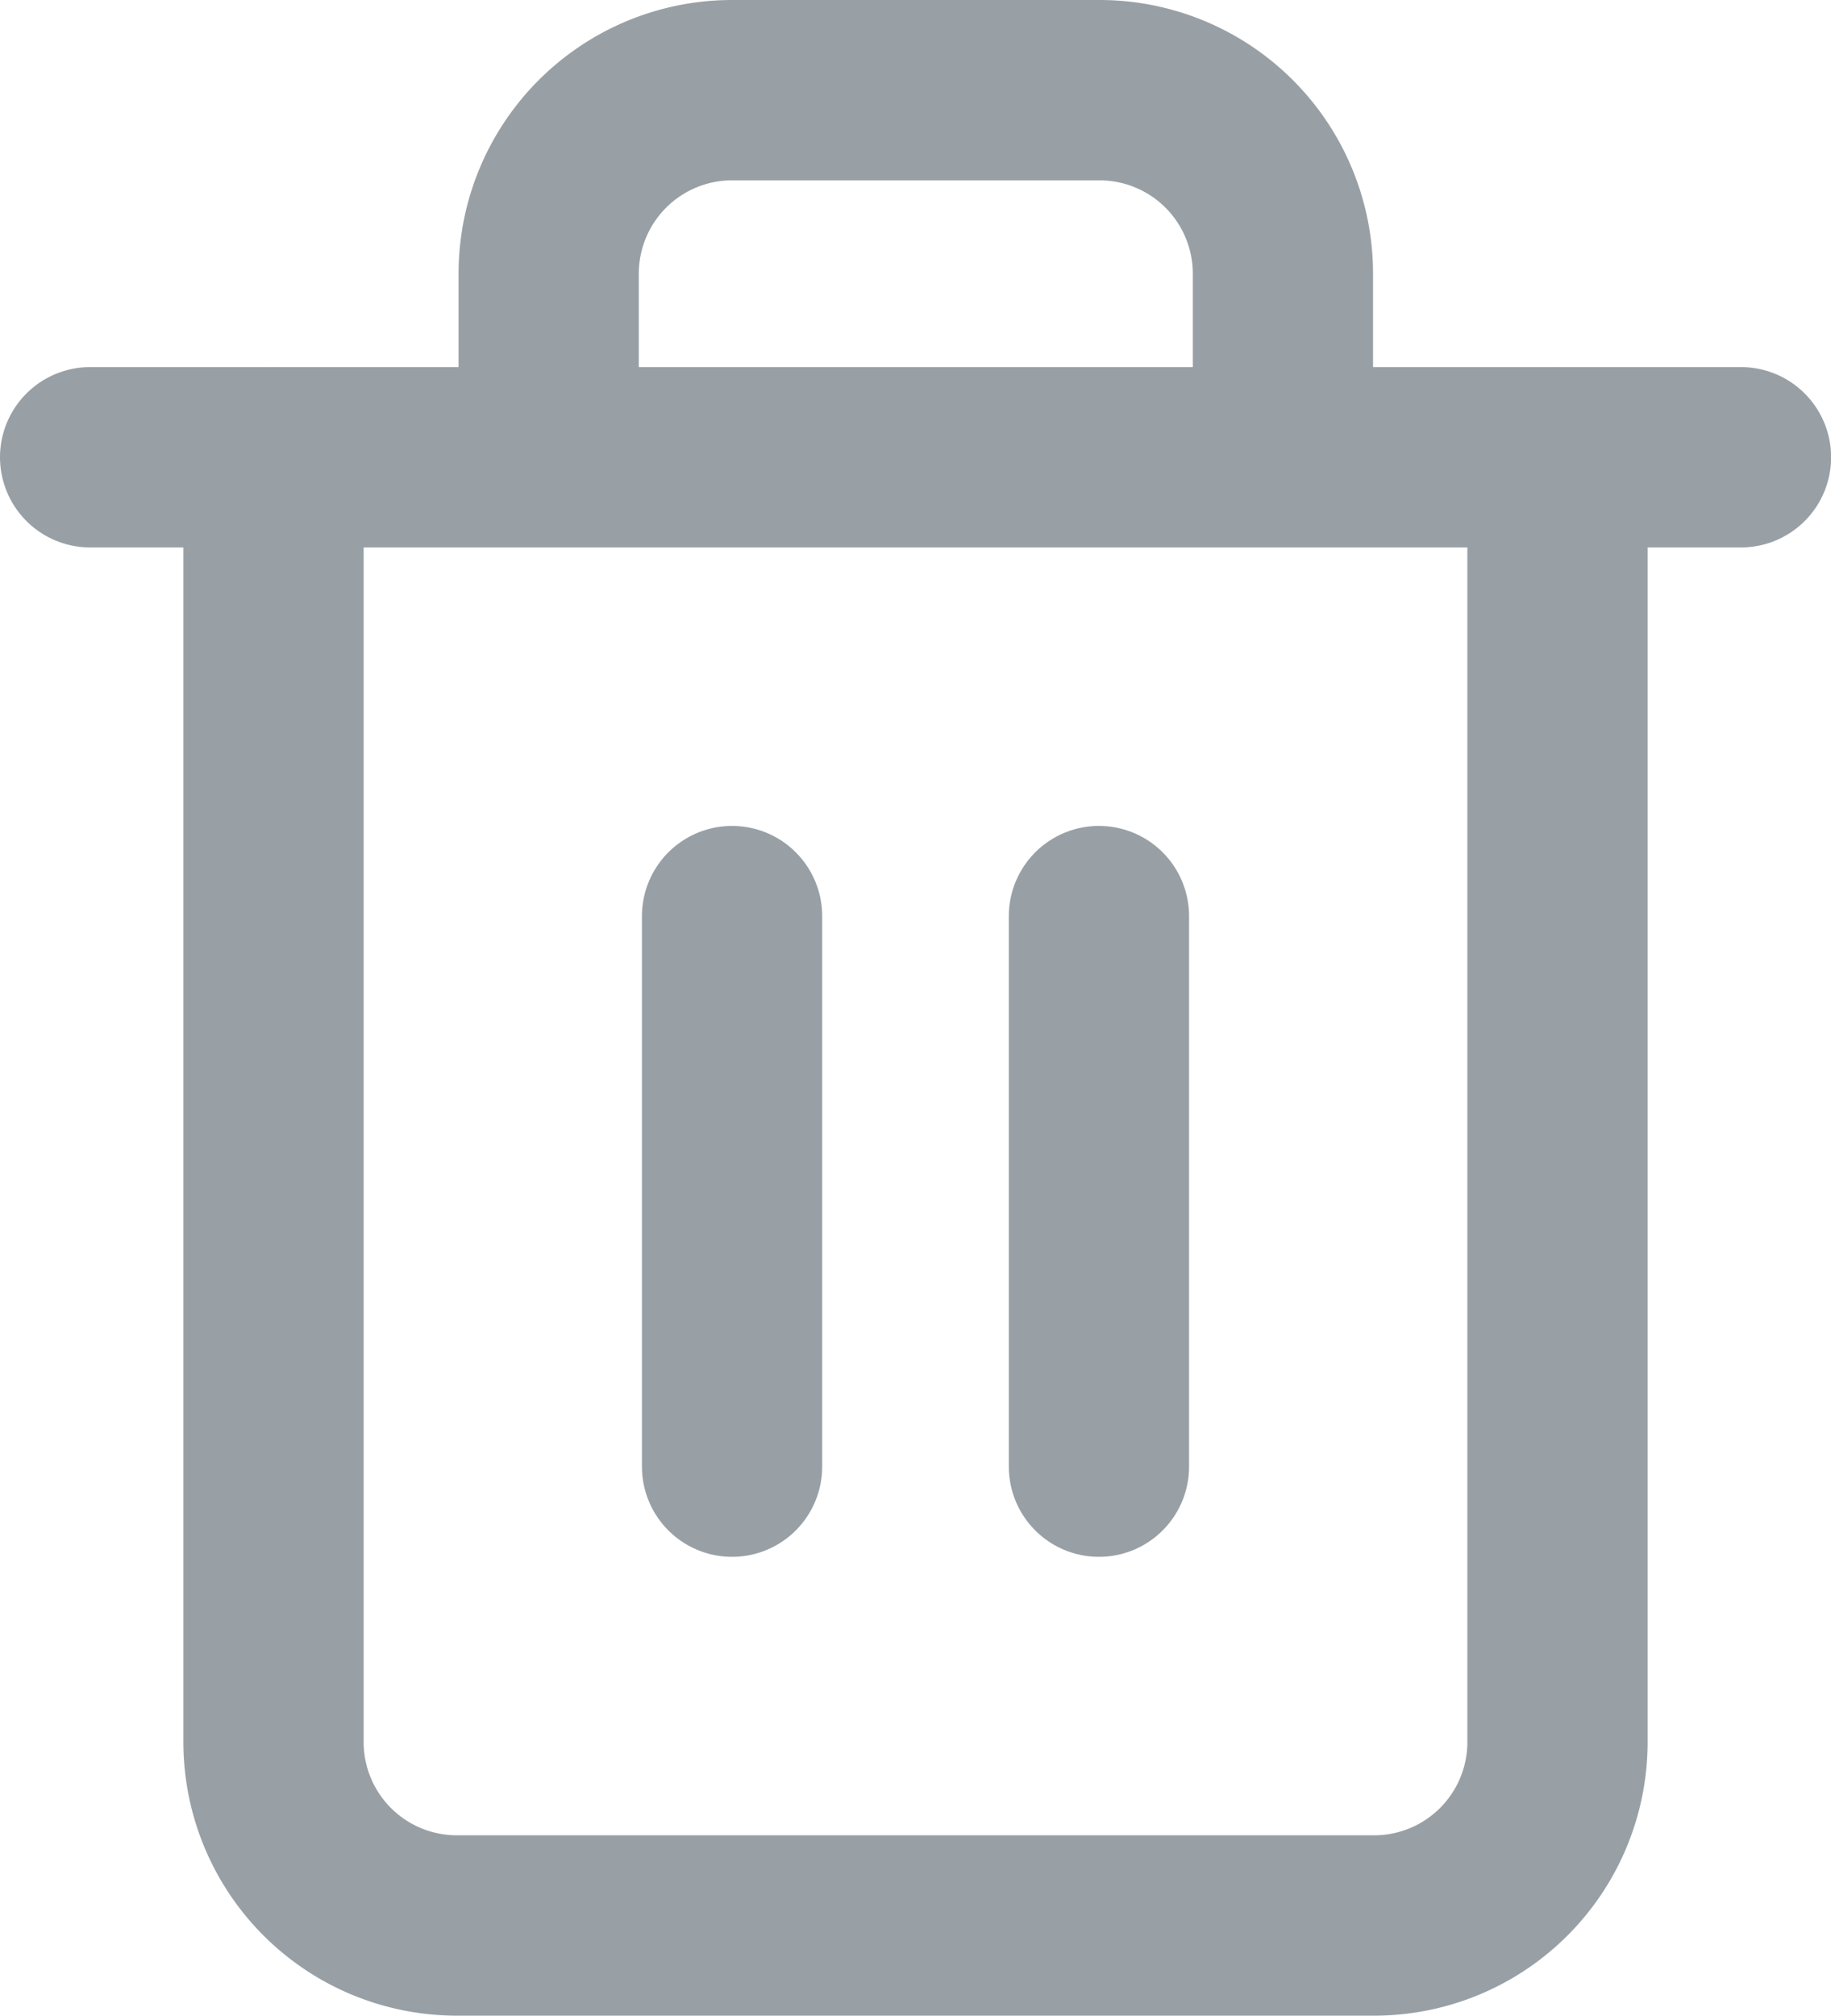 <svg xmlns="http://www.w3.org/2000/svg" width="15.237" height="16.764"><g data-name="Icon feather-trash-2" fill="none" stroke="#98a0a6" stroke-linecap="round" stroke-linejoin="round" stroke-width="1.5"><path data-name="Trazado 9723" d="M.75 3.803h13.738"/><path data-name="Trazado 9724" d="M12.961 3.803v10.685a1.526 1.526 0 01-1.526 1.526H3.802a1.526 1.526 0 01-1.526-1.526V3.803m2.29 0V2.276A1.526 1.526 0 016.092.75h3.053a1.526 1.526 0 011.531 1.526v1.527"/><path data-name="Trazado 9725" d="M6.092 7.619v4.579"/><path data-name="Trazado 9726" d="M9.145 7.619v4.579"/></g></svg>